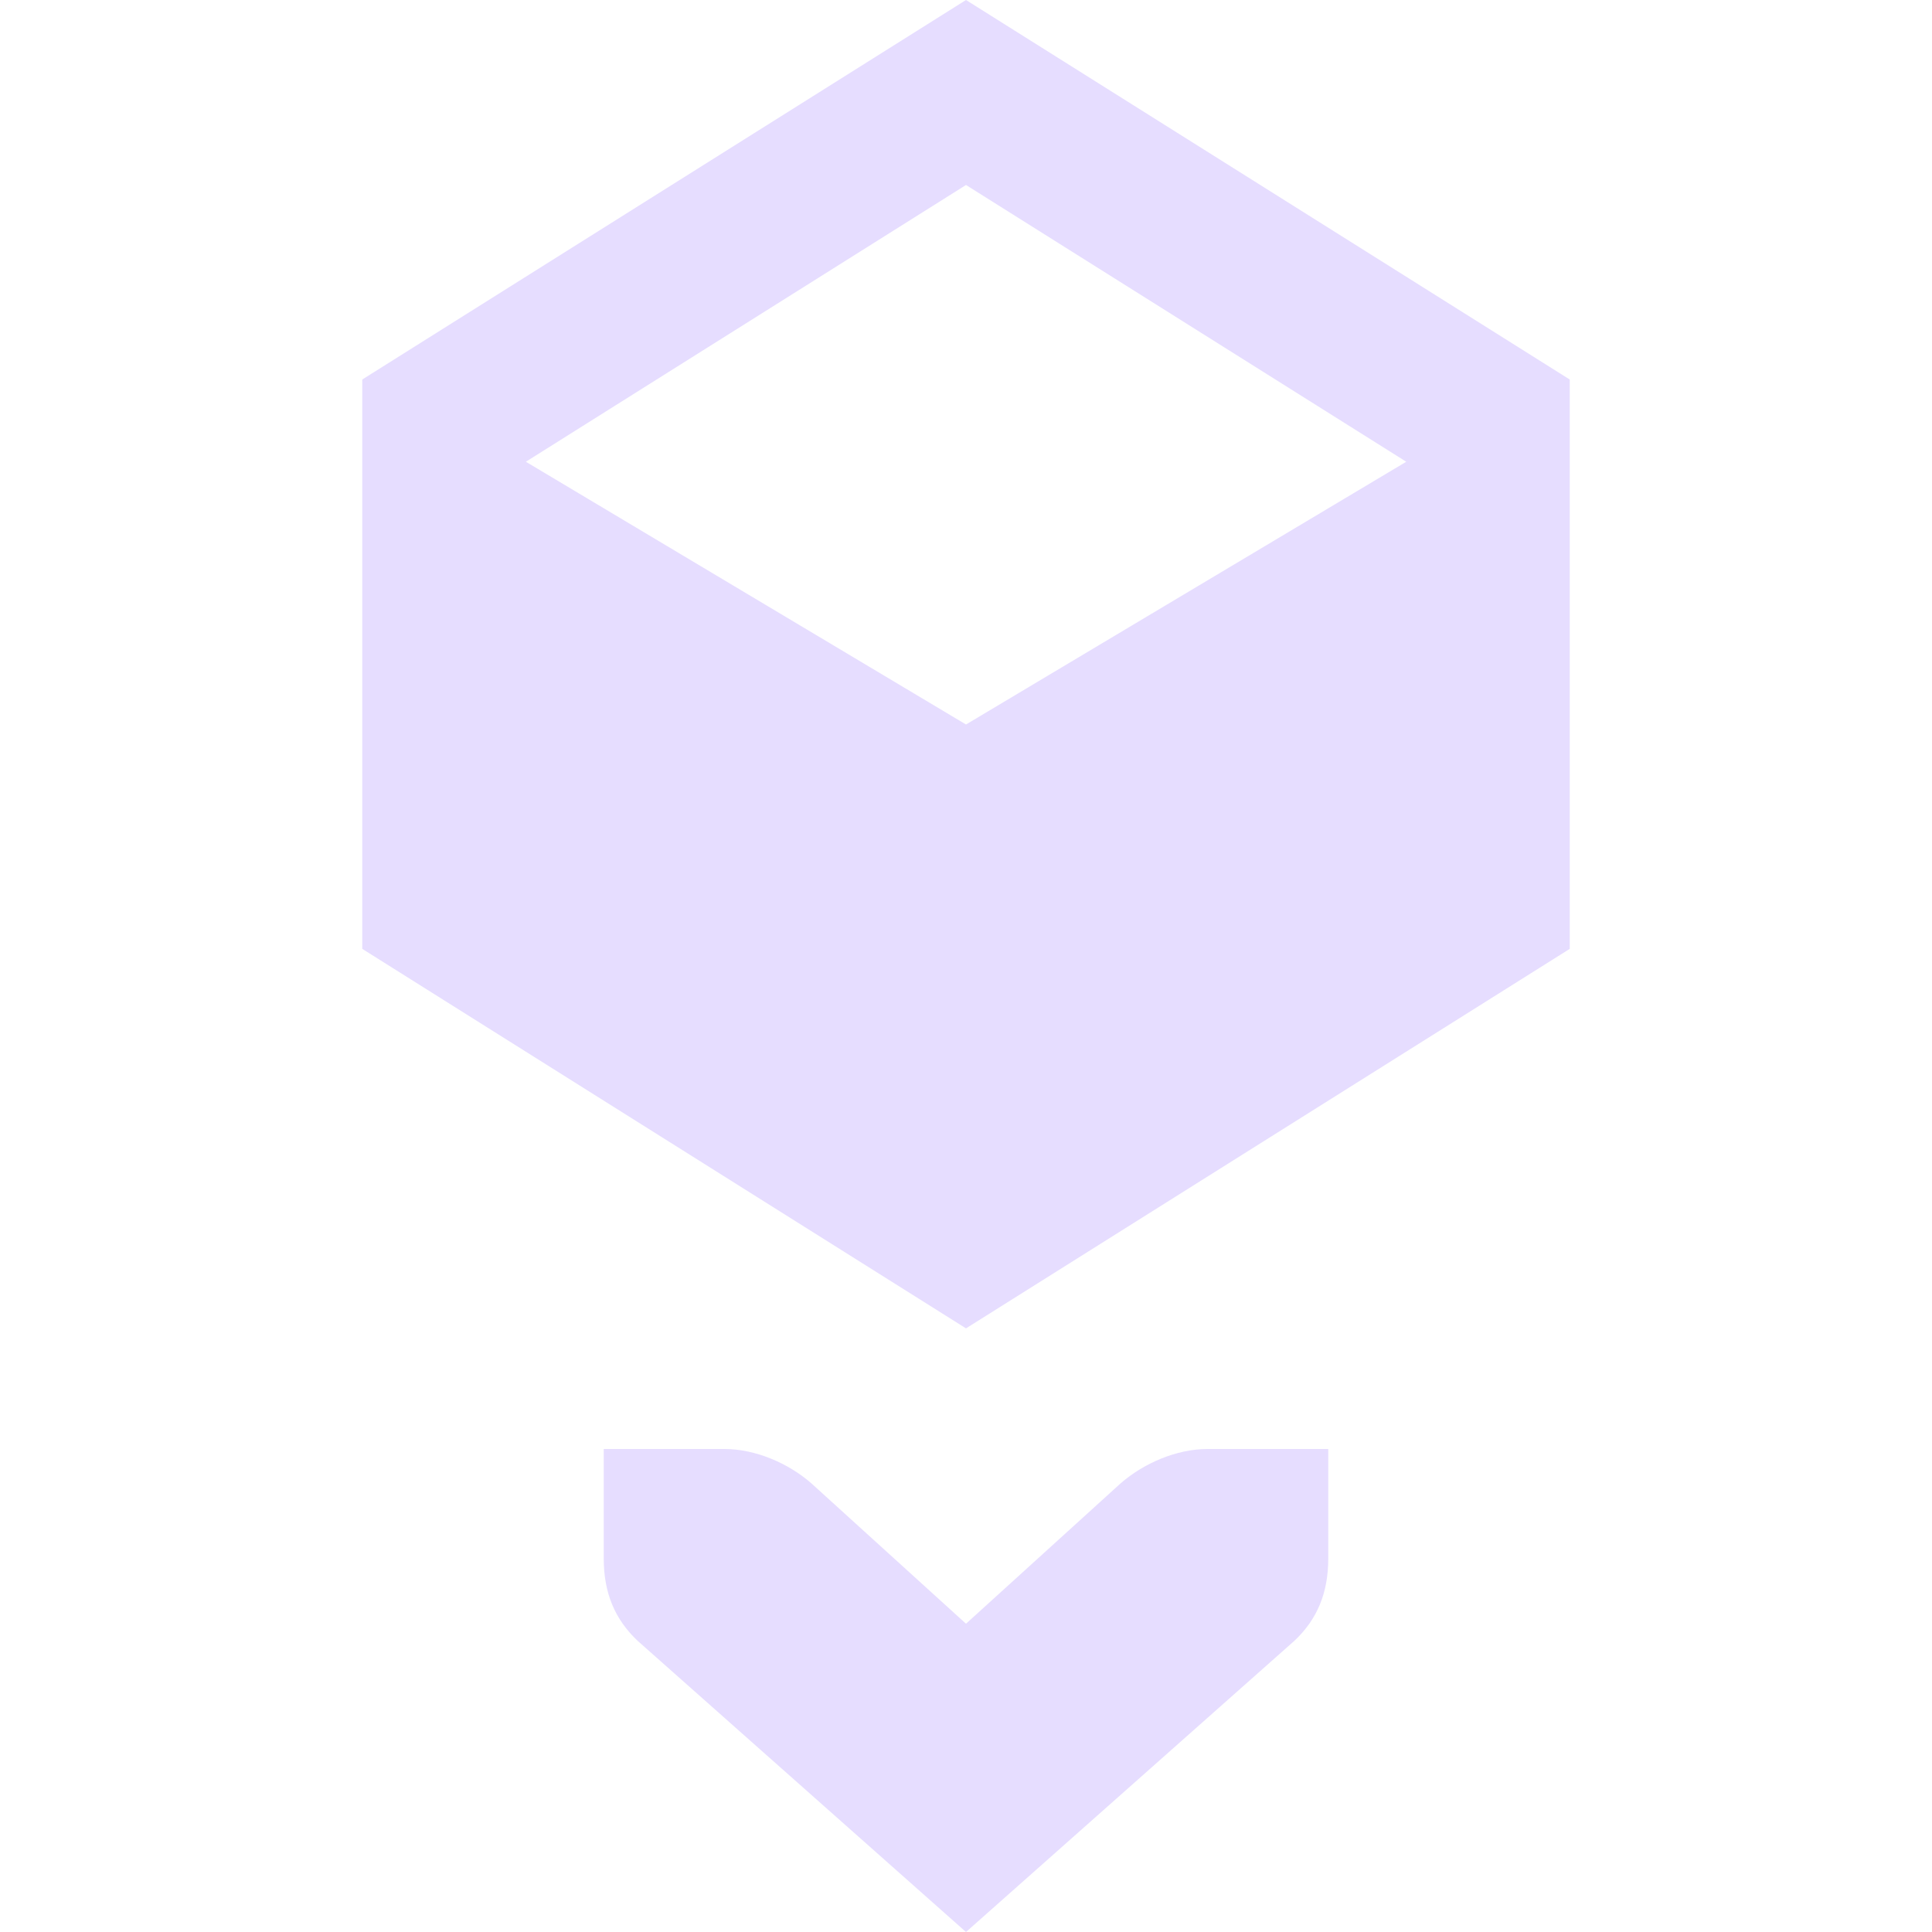 <svg height="16" width="16" xmlns="http://www.w3.org/2000/svg">
  <g fill="#e6ddff" transform="translate(-101 -927)">
    <path d="m109 927-5 3.143v4.715l5 3.143 5-3.143v-4.715zm0 6-3.645-2.176 3.645-2.292 3.646 2.292z"/>
    <path d="m112 939h-1c-.257 0-.528.118-.719.284l-1.281 1.163-1.281-1.163c-.19-.166-.462-.284-.719-.284h-1l-0.0.908c0 .281.09.501.281.681l2.719 2.411 2.719-2.411c.191-.179.281-.4.281-.681v-.908z"/>
  </g>
</svg>

